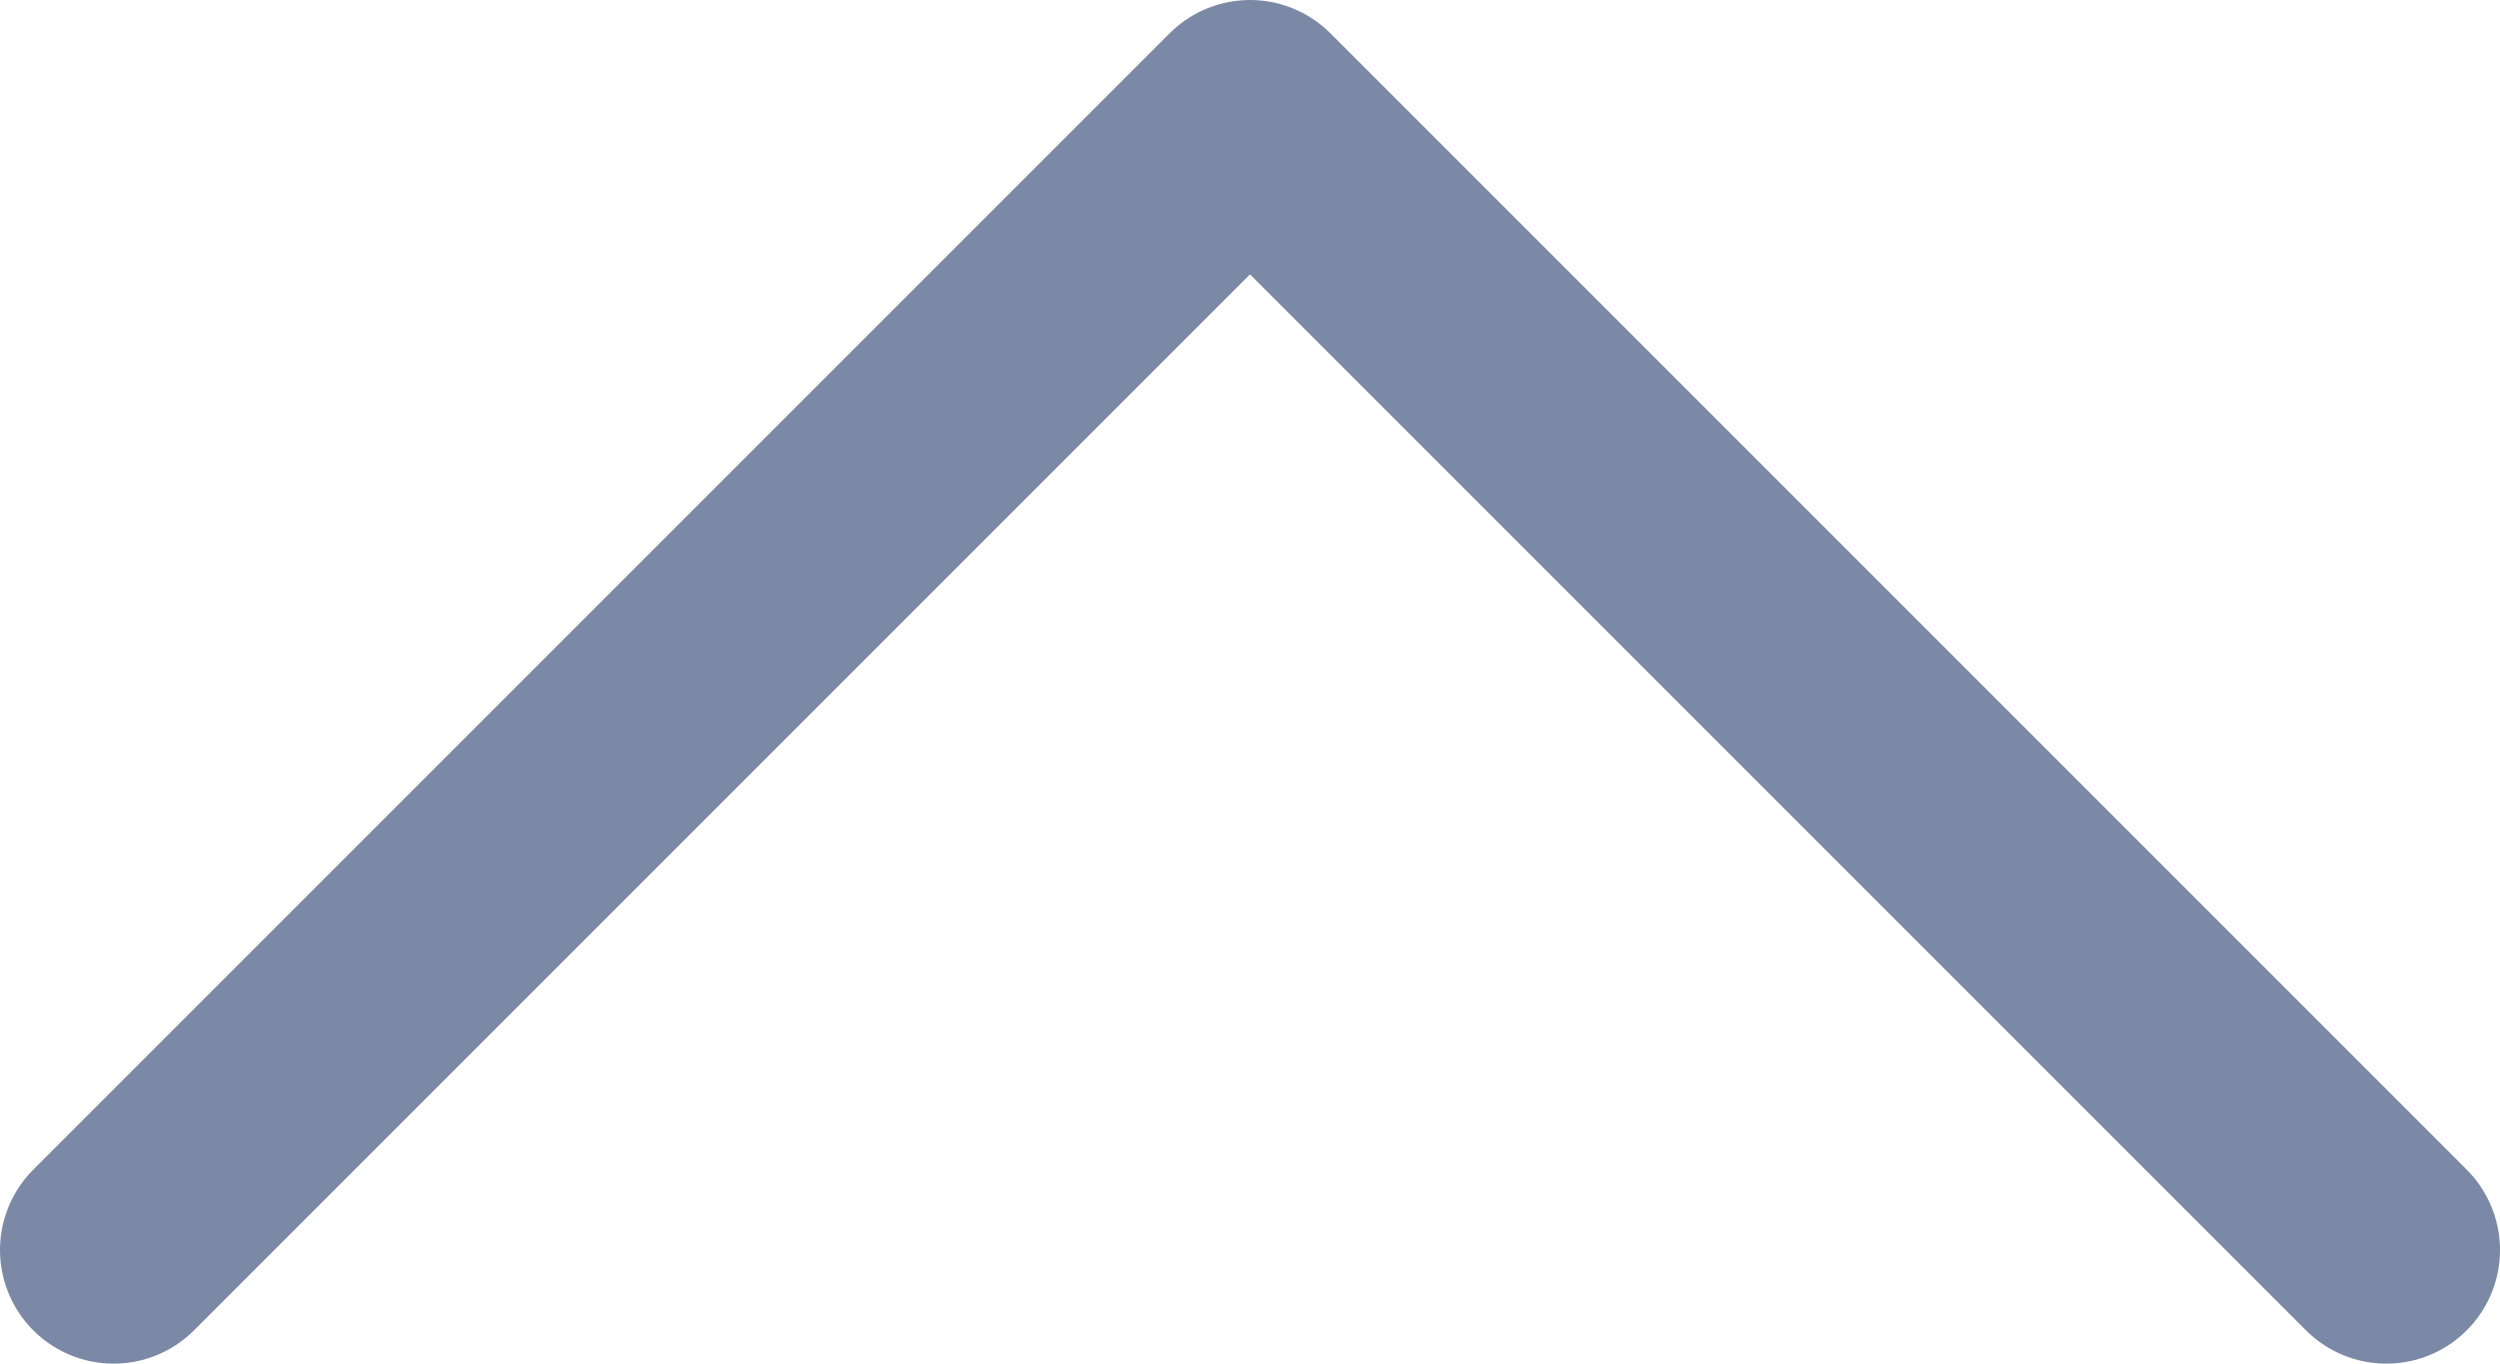 <svg width="11" height="6" viewBox="0 0 11 6" fill="none" xmlns="http://www.w3.org/2000/svg">
<path d="M0.5 5.5L5.5 0.5L10.5 5.5" stroke="#7B88A6" stroke-linecap="round" stroke-linejoin="round"/>
</svg>
